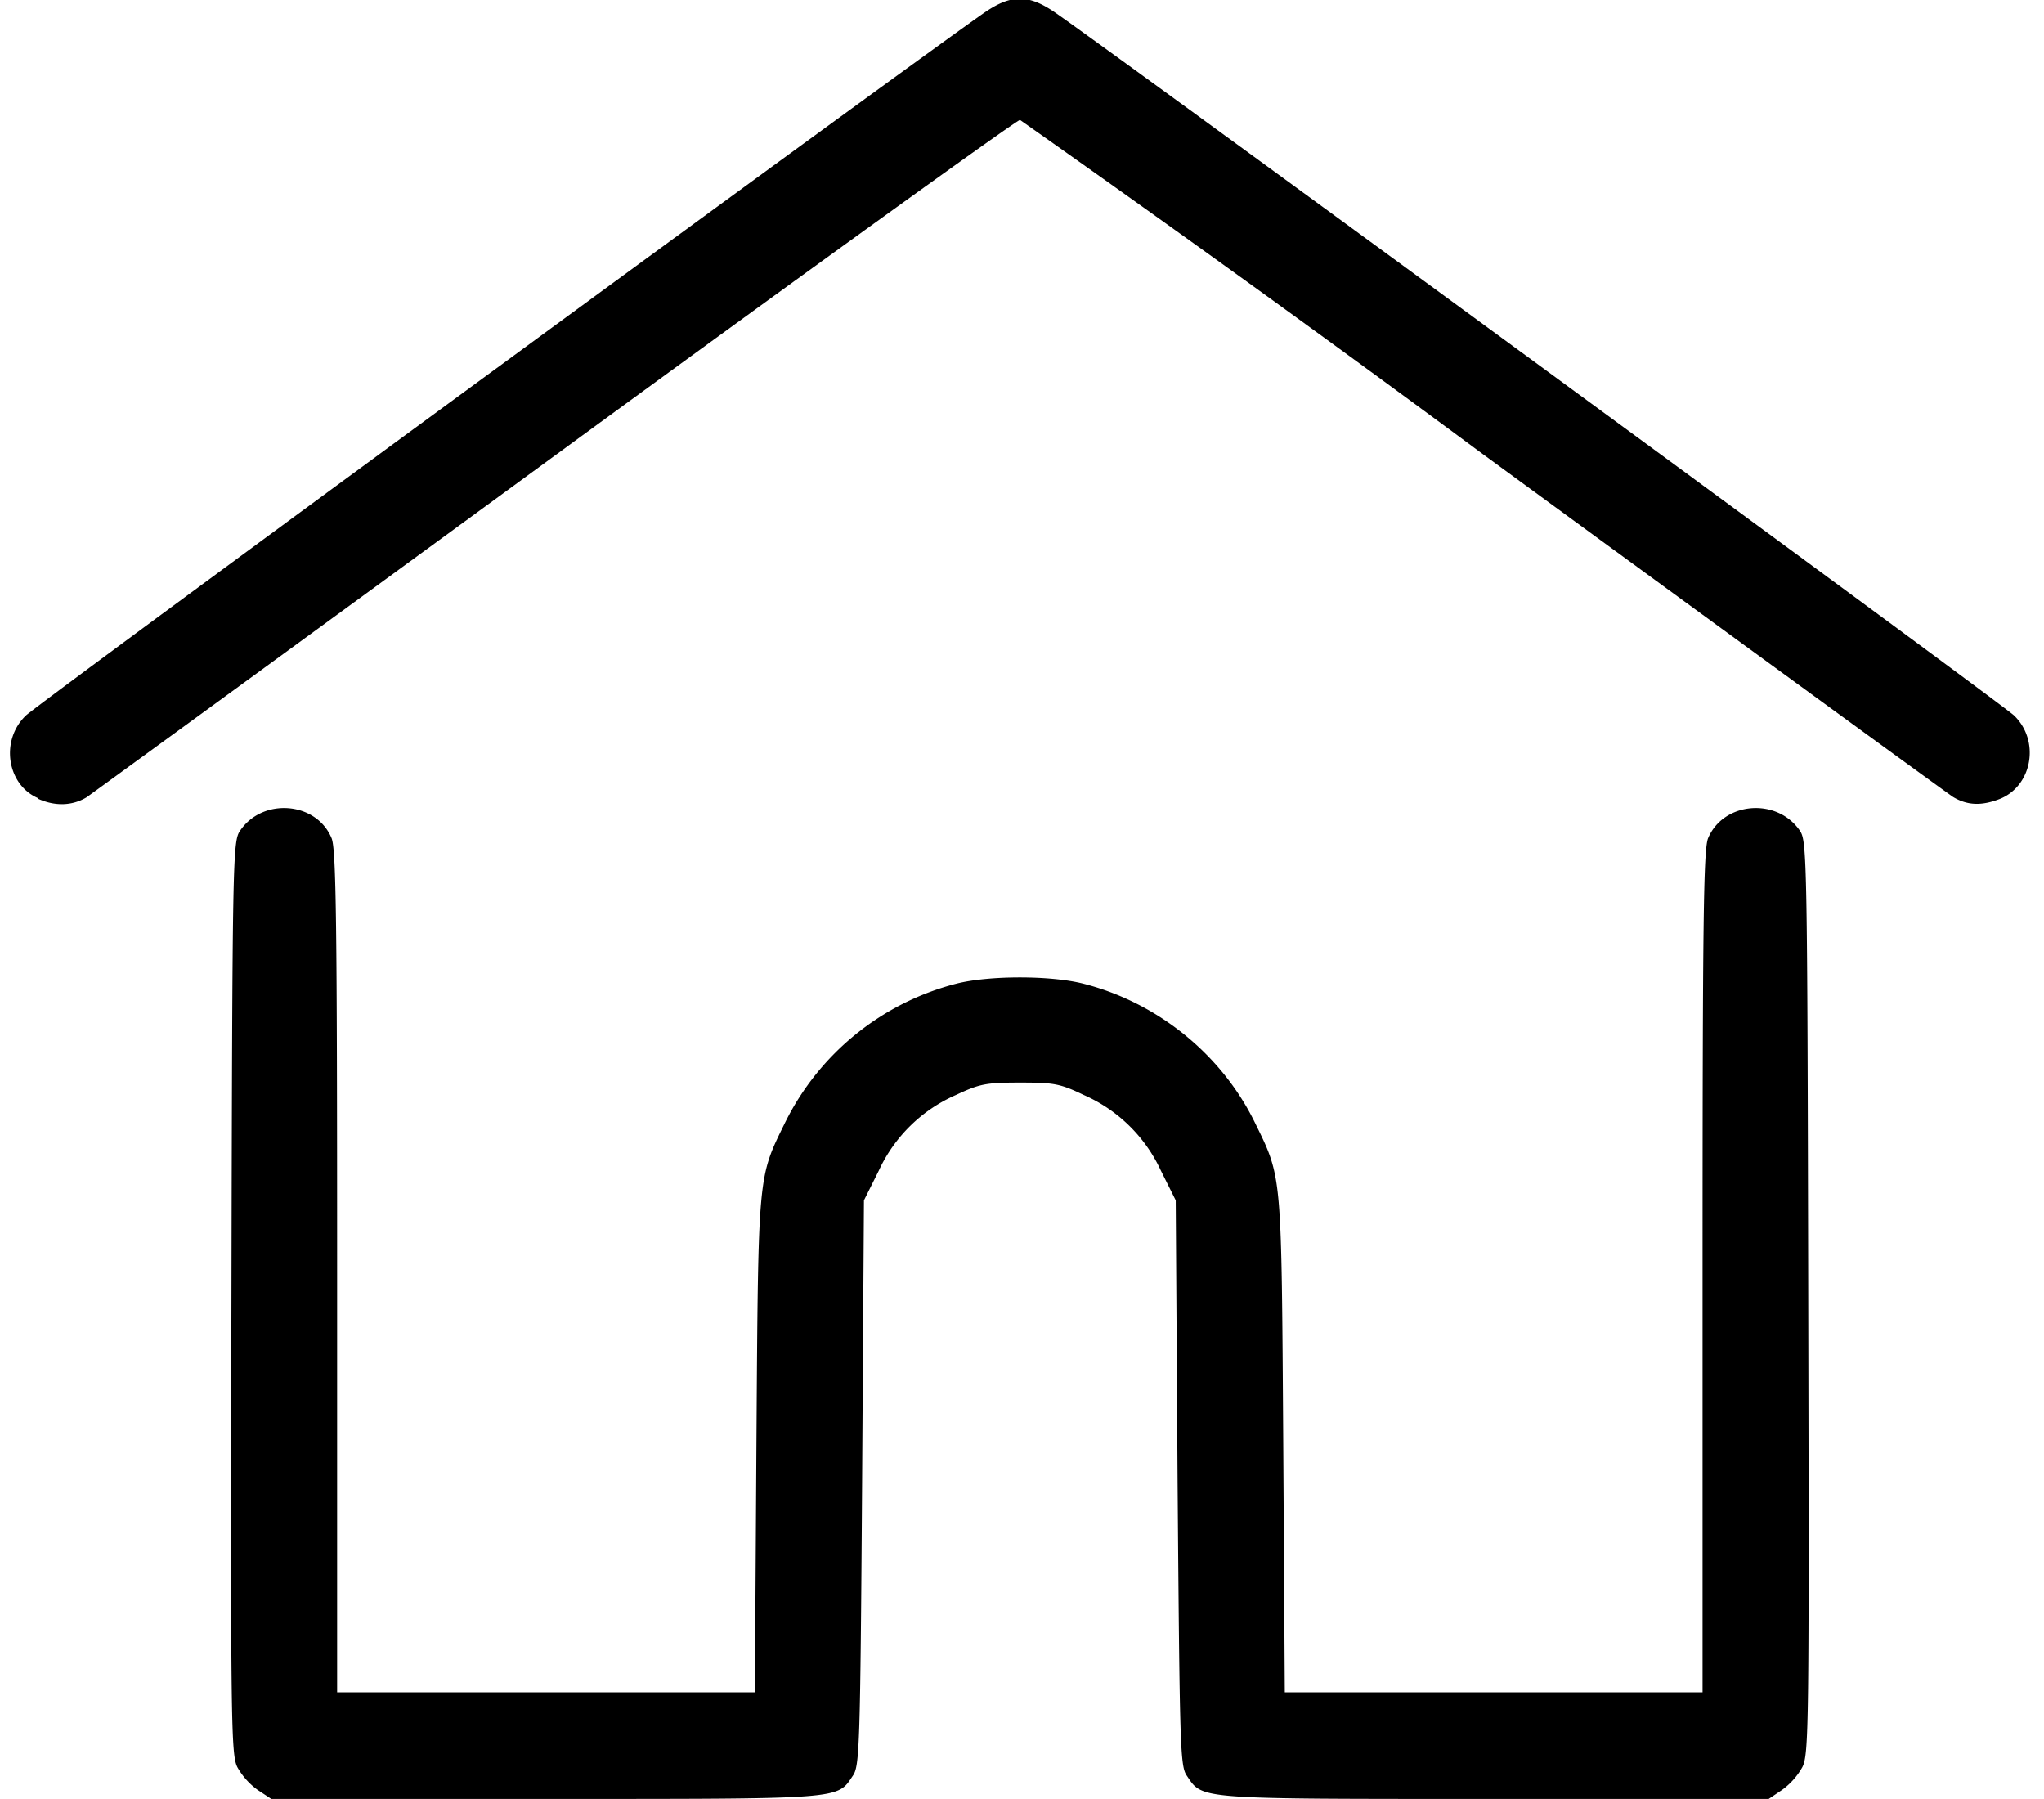 <svg xmlns="http://www.w3.org/2000/svg" viewBox="0 0 6.615 5.821">
  <path d="M.834 5.792a.23.23 0 0 1-.066-.074c-.02-.041-.022-.133-.019-1.52.003-1.424.004-1.476.028-1.51.073-.108.247-.094.296.024.015.035.018.272.018 1.403v1.361h1.352l.005-.802c.006-.888.004-.86.094-1.044a.856.856 0 0 1 .553-.447c.106-.027.305-.027.411 0 .24.061.446.228.554.447.09.184.087.156.093 1.044l.005.802H5.51v-1.36c0-1.132.003-1.369.018-1.404.05-.118.223-.132.297-.024.023.034.024.086.027 1.51.003 1.387.002 1.479-.019 1.52a.229.229 0 0 1-.066.074l-.043.029h-.887c-.971 0-.944.002-.996-.075-.022-.031-.023-.093-.03-.948l-.006-.914-.048-.096a.493.493 0 0 0-.25-.245c-.077-.037-.097-.04-.206-.04-.11 0-.13.004-.207.04a.492.492 0 0 0-.25.245l-.048.096-.006.914c-.006.855-.008.917-.03.948-.052.077-.024.075-.995.075H.878zm-.71-3.209C.022 2.54 0 2.395.084 2.315.121 2.278 3.032.145 3.19.038c.083-.056.138-.056.221 0 .158.107 3.069 2.24 3.107 2.277.084.081.06.225-.043.269-.06.024-.107.023-.154-.005-.02-.013-.705-.512-1.52-1.108a77.34 77.34 0 0 0-1.5-1.083c-.01 0-.686.487-1.501 1.083C.985 2.067.3 2.566.28 2.58c-.045.027-.1.03-.156.005z"/>
</svg>
